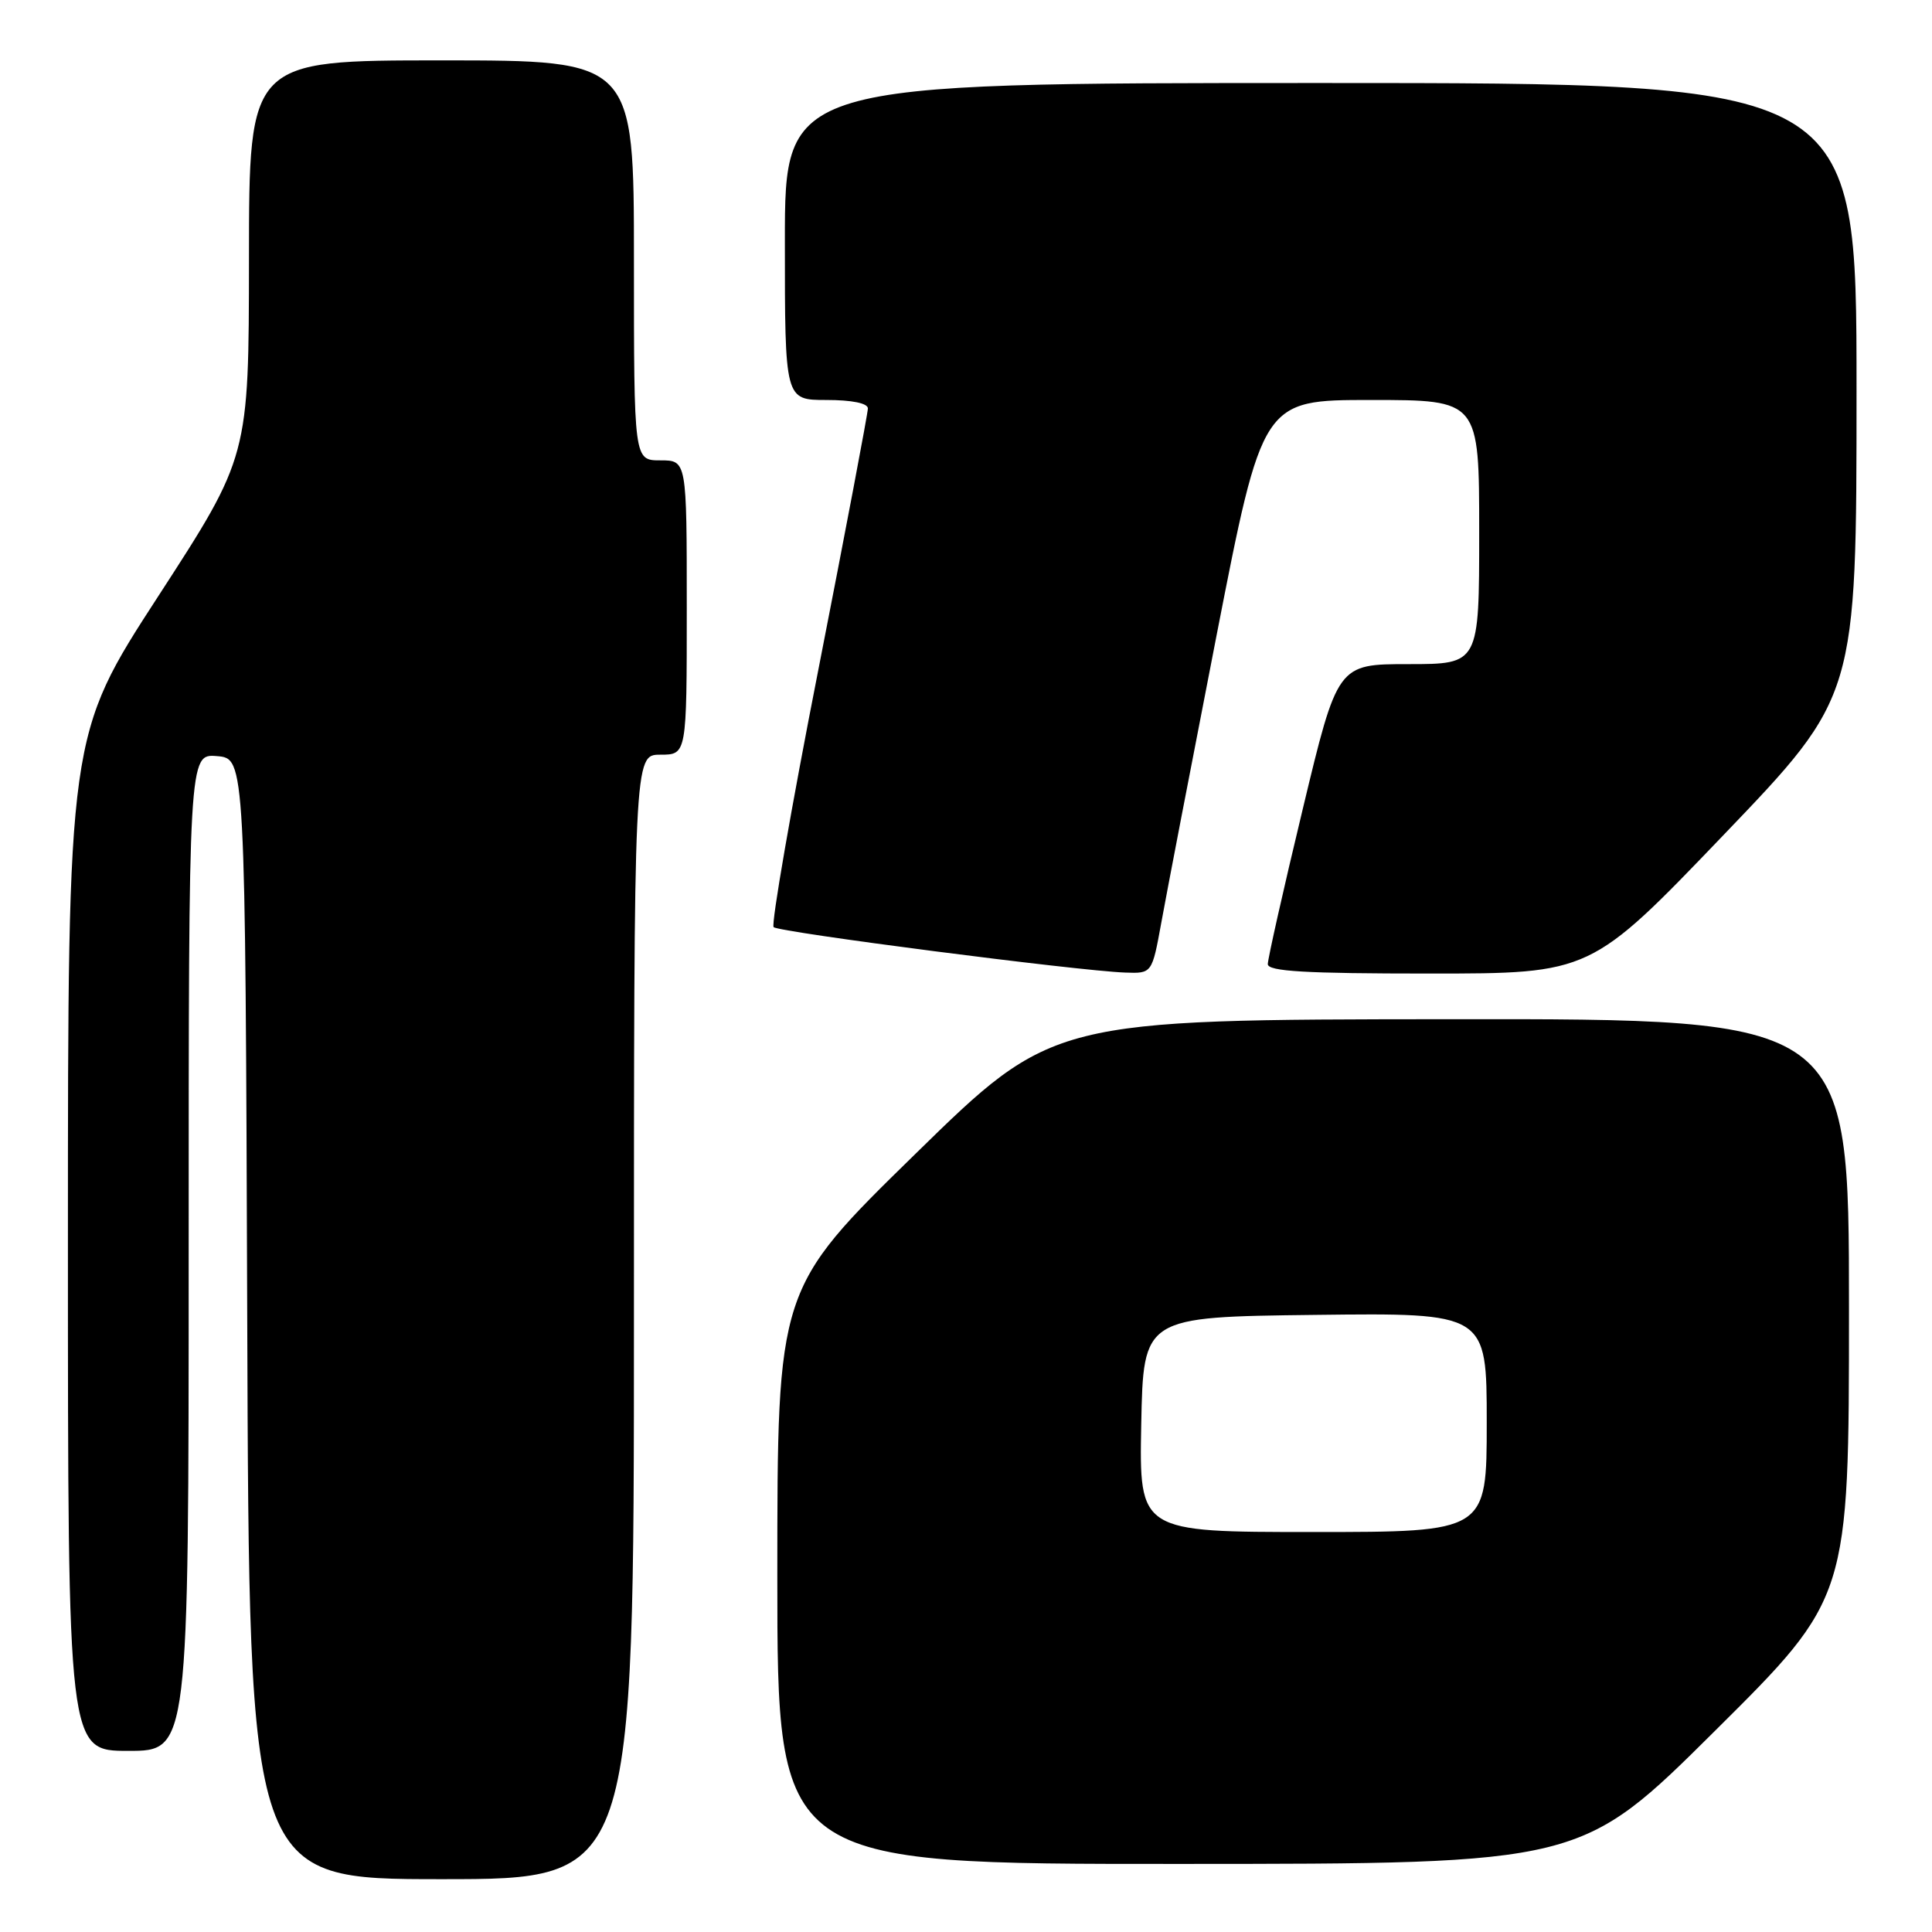 <?xml version="1.0" encoding="UTF-8" standalone="no"?>
<!DOCTYPE svg PUBLIC "-//W3C//DTD SVG 1.1//EN" "http://www.w3.org/Graphics/SVG/1.1/DTD/svg11.dtd" >
<svg xmlns="http://www.w3.org/2000/svg" xmlns:xlink="http://www.w3.org/1999/xlink" version="1.1" viewBox="0 0 256 256">
 <g >
 <path fill="currentColor"
d=" M 84.00 174.50 C 84.00 100.00 84.00 100.00 87.50 100.00 C 91.00 100.00 91.00 100.00 91.00 80.50 C 91.00 61.00 91.00 61.00 87.50 61.00 C 84.00 61.00 84.00 61.00 84.00 34.50 C 84.00 8.00 84.00 8.00 58.50 8.00 C 33.00 8.00 33.00 8.00 32.99 34.25 C 32.97 60.50 32.97 60.50 20.99 78.97 C 9.00 97.44 9.00 97.44 9.00 164.72 C 9.00 232.00 9.00 232.00 17.00 232.00 C 25.00 232.00 25.00 232.00 25.00 165.94 C 25.00 99.88 25.00 99.88 28.75 100.19 C 32.50 100.50 32.50 100.50 32.76 174.75 C 33.01 249.00 33.01 249.00 58.51 249.00 C 84.00 249.00 84.00 249.00 84.00 174.50 Z  M 227.25 229.34 C 245.00 211.72 245.00 211.72 245.00 173.36 C 245.00 135.00 245.00 135.00 192.25 135.05 C 139.50 135.09 139.50 135.09 121.25 152.94 C 103.00 170.78 103.00 170.78 103.00 208.89 C 103.00 247.00 103.00 247.00 156.25 246.98 C 209.50 246.97 209.50 246.97 227.25 229.34 Z  M 153.88 122.25 C 154.55 118.54 157.84 101.44 161.19 84.25 C 167.29 53.00 167.29 53.00 181.64 53.00 C 196.00 53.00 196.00 53.00 196.00 70.50 C 196.00 88.00 196.00 88.00 186.62 88.00 C 177.23 88.00 177.23 88.00 172.61 107.25 C 170.06 117.84 167.99 127.06 167.99 127.75 C 168.00 128.71 172.95 129.00 189.39 129.00 C 210.78 129.00 210.78 129.00 228.39 110.63 C 246.00 92.26 246.00 92.26 246.00 51.63 C 246.00 11.00 246.00 11.00 175.00 11.00 C 104.00 11.00 104.00 11.00 104.00 32.00 C 104.00 53.00 104.00 53.00 109.50 53.00 C 112.88 53.00 115.00 53.43 115.00 54.12 C 115.00 54.73 112.05 70.30 108.44 88.72 C 104.82 107.13 102.16 122.50 102.51 122.85 C 103.17 123.52 142.78 128.64 149.08 128.87 C 152.65 129.00 152.65 129.00 153.88 122.25 Z  M 151.22 188.75 C 151.50 174.50 151.50 174.50 174.25 174.23 C 197.00 173.96 197.00 173.96 197.00 188.48 C 197.00 203.00 197.00 203.00 173.97 203.00 C 150.95 203.00 150.95 203.00 151.22 188.75 Z "/>
</g>
</svg>